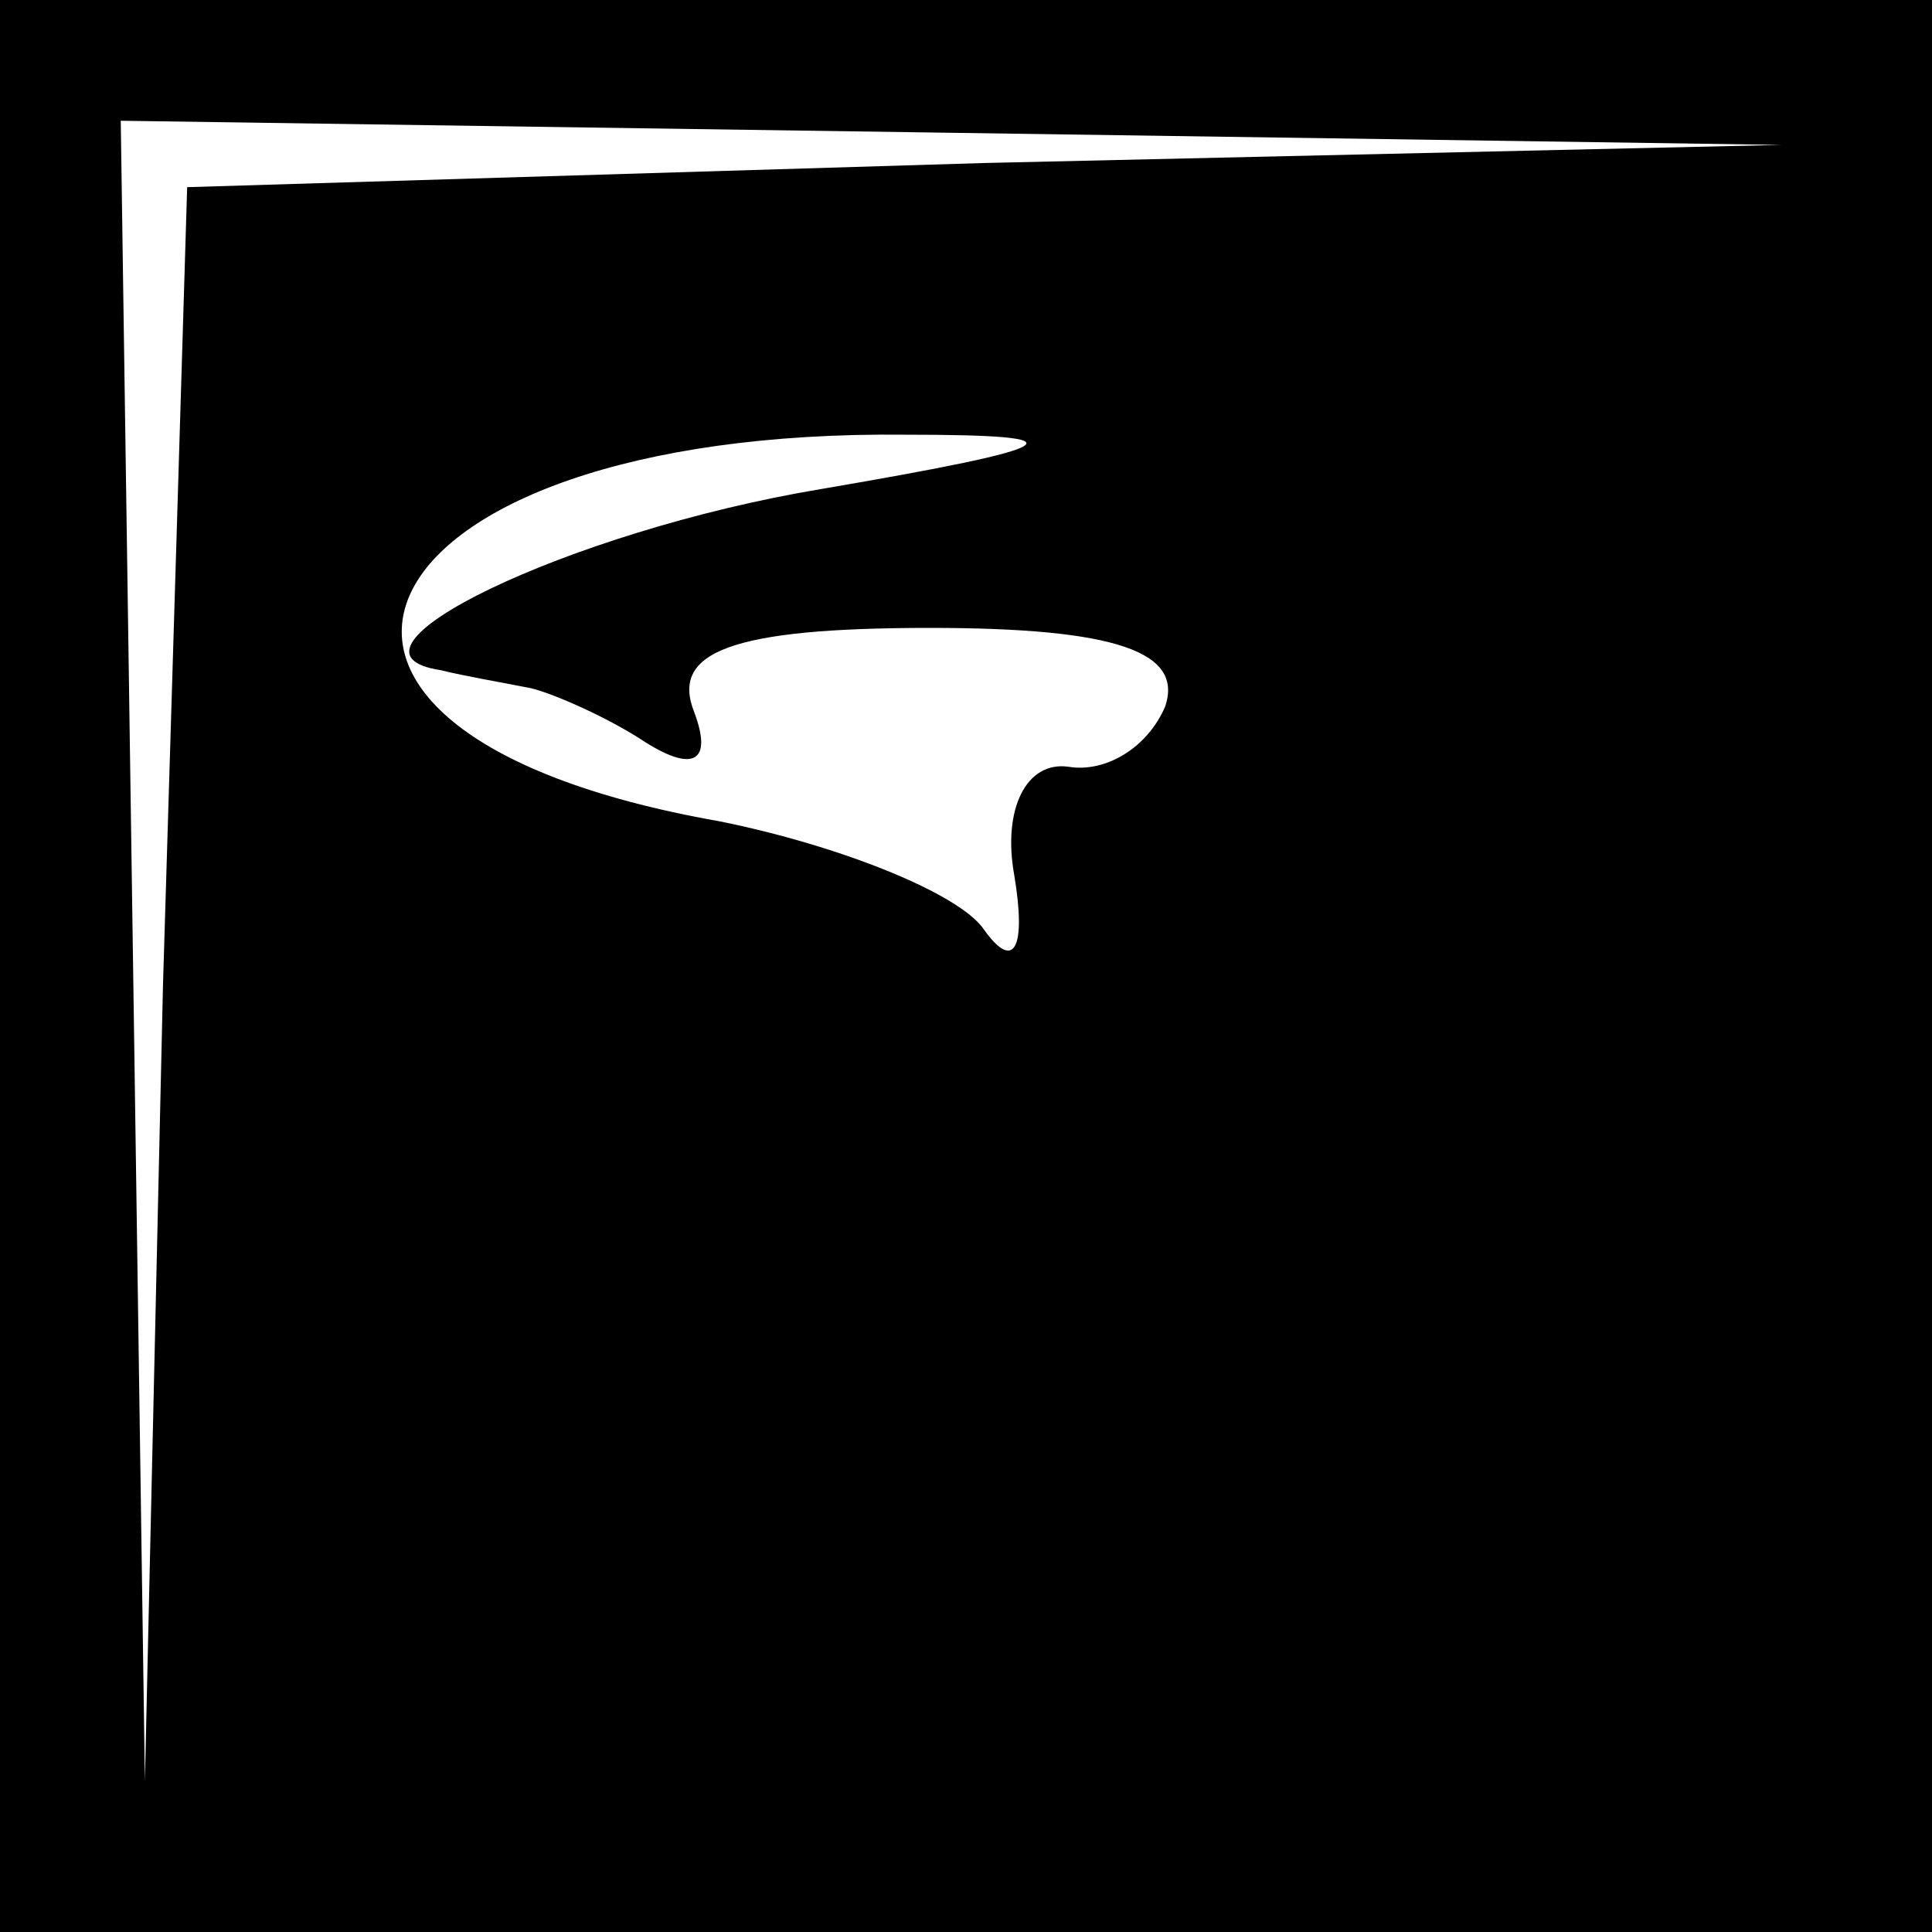 <?xml version="1.0" standalone="no"?>
<!DOCTYPE svg PUBLIC "-//W3C//DTD SVG 20010904//EN"
 "http://www.w3.org/TR/2001/REC-SVG-20010904/DTD/svg10.dtd">
<svg version="1.0" xmlns="http://www.w3.org/2000/svg"
 width="32pt" height="32pt" viewBox="0 0 32 32"
 preserveAspectRatio="xMidYMid meet">
<rect x="0" y="0" width="32" height="32" fill="#808080" stroke="none"/>
<g transform="translate(0,32) scale(0.1,-0.1)"
fill="#000000" stroke="none">
<path fill="#000000" stroke="none" d="M0 160 l0 -160 160 0 160 0 0 160 0
160 -160 0 -160 0 0 -160z"/>
<path fill="#ffffff" stroke="none" d="M163 293 l-132 -4 -4 -132 -3 -132 -2
138 -2 137 138 -2 137 -2 -132 -3z"/>
<path fill="#ffffff" stroke="none" d="M136 239 c-42 -7 -83 -27 -63 -30 4 -1
10 -2 15 -3 4 -1 13 -5 19 -9 8 -5 11 -3 8 5 -4 10 6 14 39 14 31 0 42 -4 39
-13 -3 -7 -10 -11 -16 -10 -7 1 -11 -7 -9 -18 2 -12 0 -16 -5 -9 -4 6 -24 14
-44 18 -85 15 -61 65 31 64 30 0 27 -2 -14 -9z"/>
</g>
</svg>
